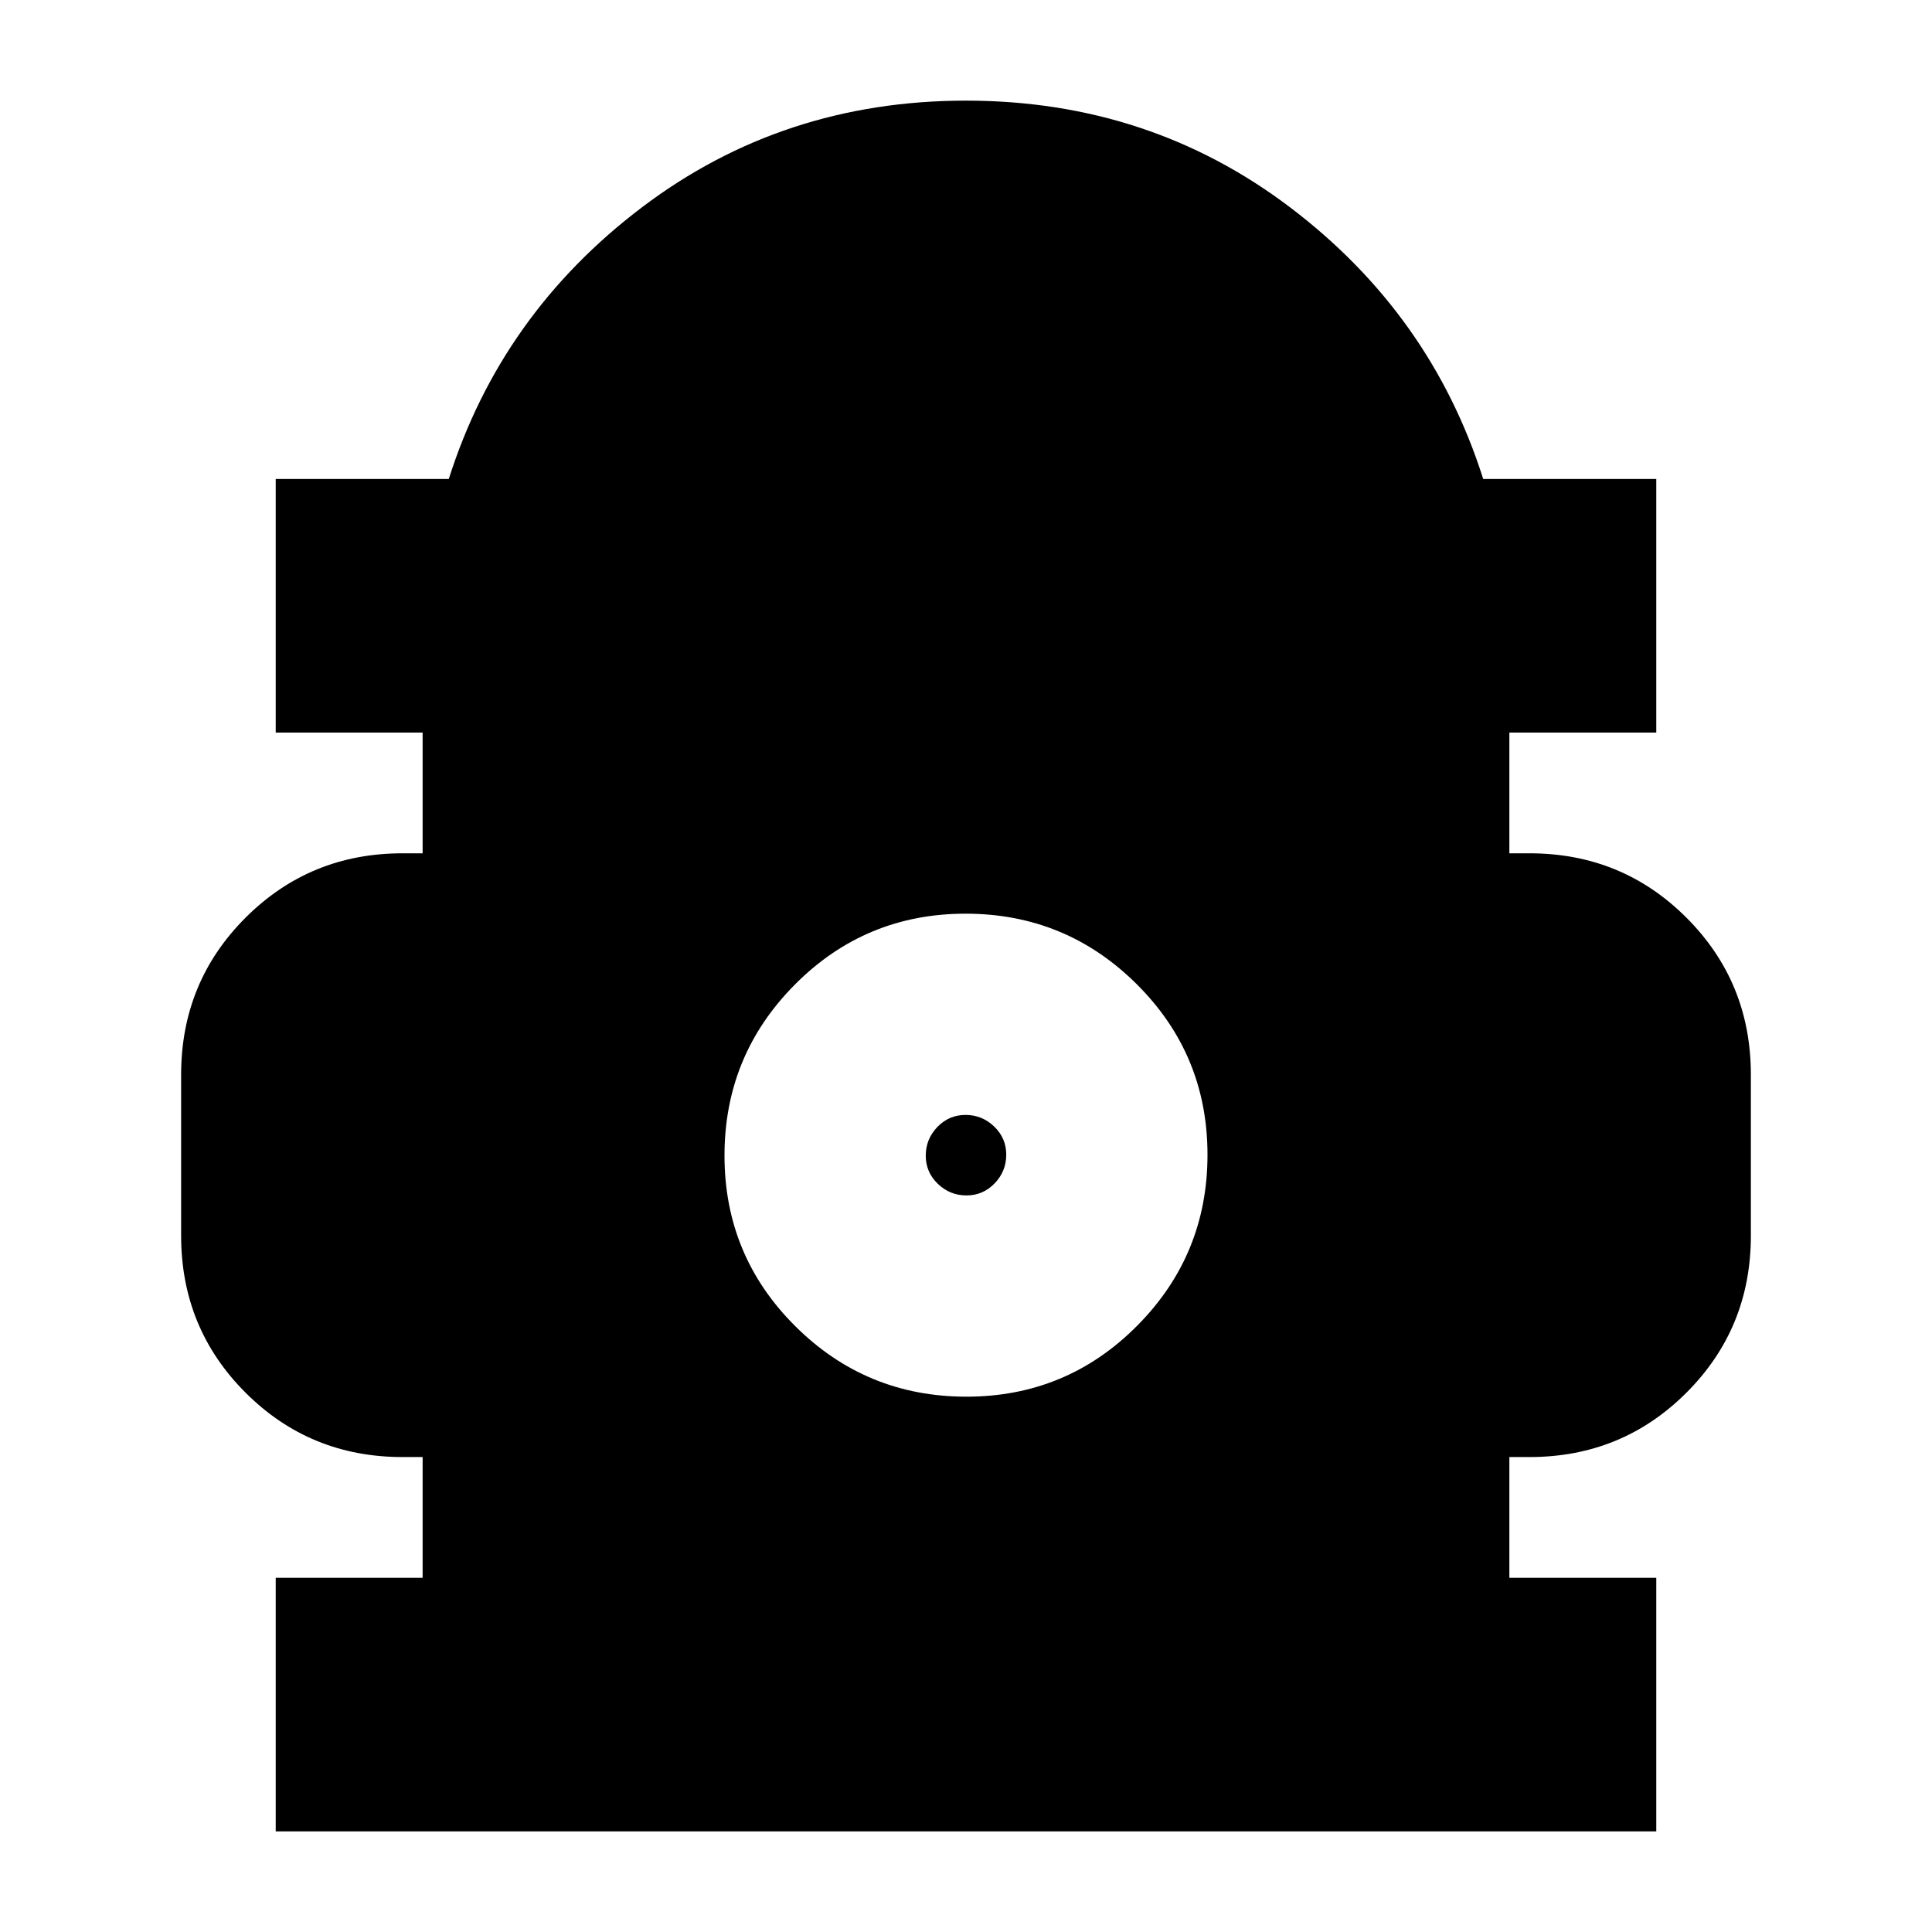 <svg xmlns="http://www.w3.org/2000/svg" height="24" viewBox="0 -960 960 960" width="24"><path d="M137-50v-126h73v-60h-10q-46 0-78-32t-32-78v-80q0-46 32-78t78-32h10v-60h-73v-126h86q26-82 96-135t161-53q91 0 161 53t96 135h86v126h-73v60h10q46 0 78 32t32 78v80q0 46-32 78t-78 32h-10v60h73v126H137Zm343.2-216q49.8 0 84.8-35.2t35-85q0-49.8-35.2-84.8t-85-35q-49.8 0-84.8 35.2t-35 85q0 49.8 35.2 84.8t85 35Zm.04-100q-8.24 0-14.24-5.76-6-5.77-6-14 0-8.24 5.76-14.24 5.77-6 14-6 8.24 0 14.24 5.76 6 5.77 6 14 0 8.24-5.76 14.24-5.77 6-14 6Z"/></svg>